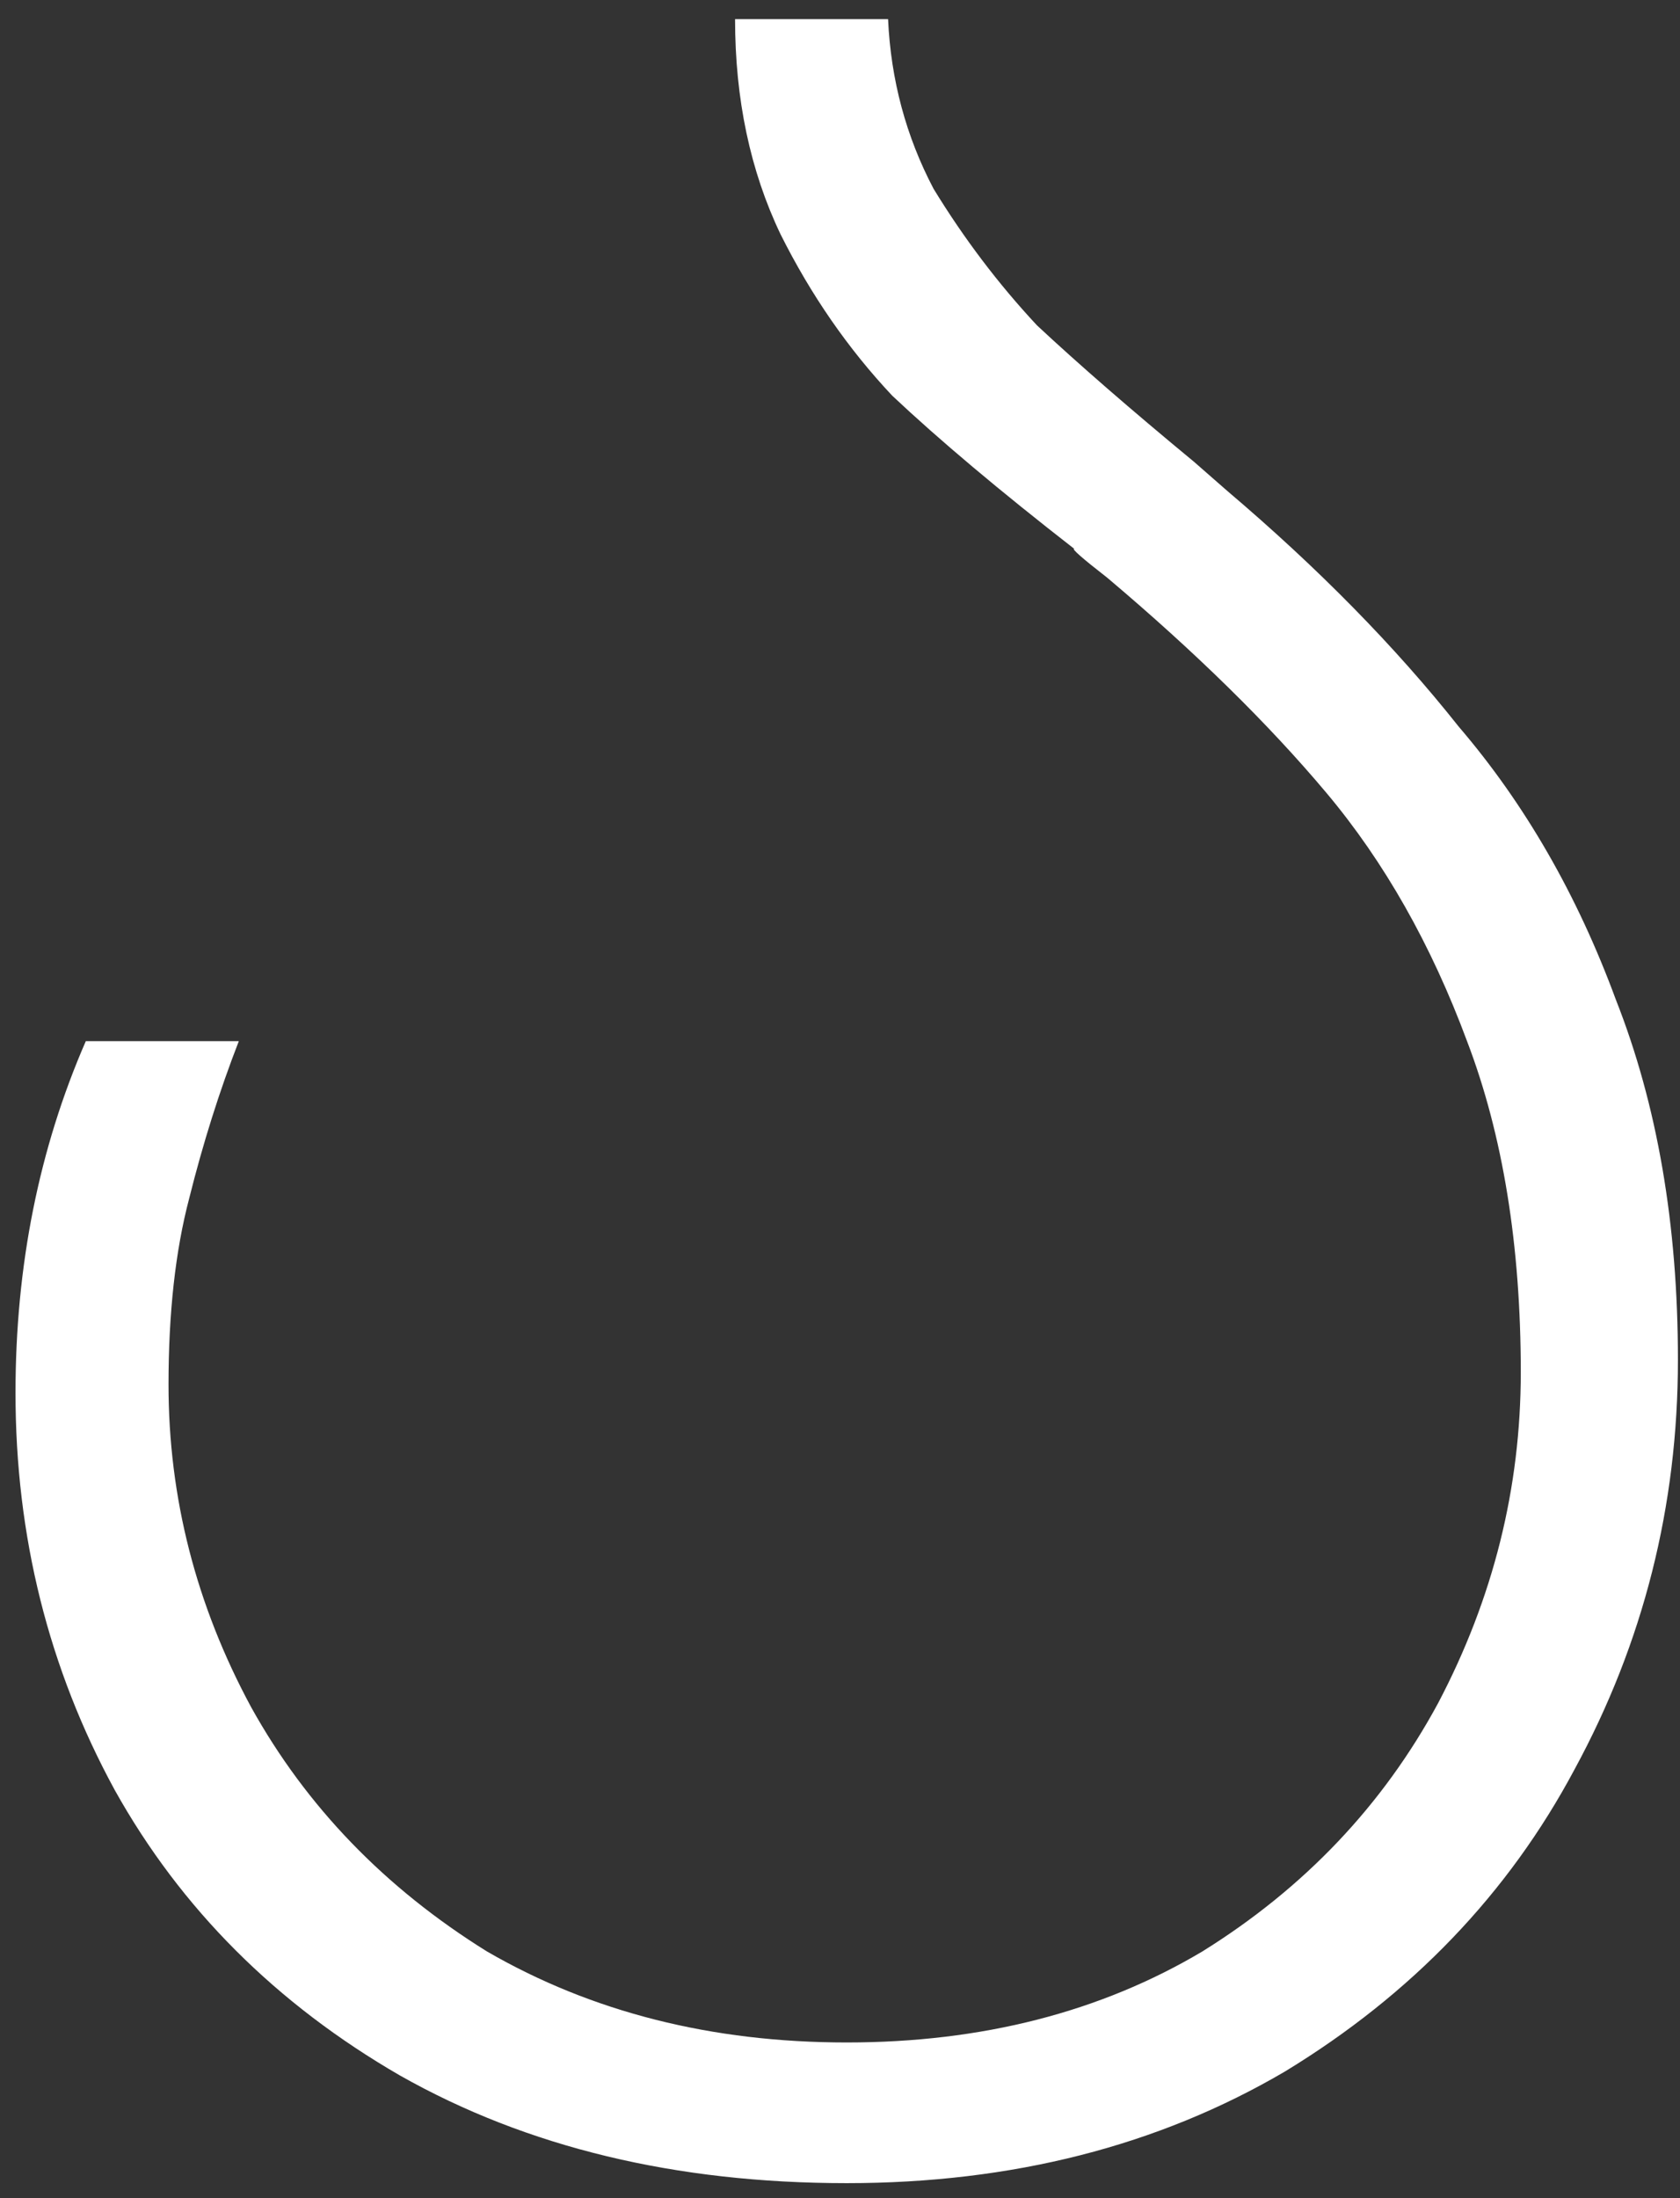 <svg width="52" height="68" viewBox="0 0 52 68" fill="none" xmlns="http://www.w3.org/2000/svg">
<rect x="0" y="0" width="52" height="68" fill="#333333" stroke="none"/>
<path d="M0.48 43.088C0.48 39.163 1.205 35.536 2.656 32.208H7.392C6.795 33.744 6.283 35.365 5.856 37.072C5.429 38.693 5.216 40.613 5.216 42.832C5.216 46.331 6.069 49.659 7.776 52.816C9.483 55.888 11.915 58.405 15.072 60.368C18.315 62.245 22.027 63.184 26.208 63.184C30.389 63.184 34.059 62.245 37.216 60.368C40.373 58.405 42.805 55.845 44.512 52.688C46.219 49.445 47.072 46.032 47.072 42.448C47.072 38.523 46.517 35.109 45.408 32.208C44.299 29.221 42.848 26.661 41.056 24.528C39.264 22.395 37.003 20.176 34.272 17.872C33.504 17.275 33.163 16.976 33.248 16.976C30.944 15.184 29.067 13.605 27.616 12.24C26.251 10.789 25.099 9.125 24.16 7.248C23.221 5.285 22.752 3.067 22.752 0.592H27.488C27.573 2.469 28.043 4.219 28.896 5.84C29.835 7.376 30.901 8.784 32.096 10.064C33.376 11.259 34.997 12.667 36.96 14.288L37.984 15.184C40.8 17.573 43.189 20.005 45.152 22.48C47.2 24.869 48.821 27.685 50.016 30.928C51.296 34.171 51.936 37.883 51.936 42.064C51.936 46.587 50.869 50.811 48.736 54.736C46.688 58.576 43.701 61.691 39.776 64.08C35.851 66.384 31.328 67.536 26.208 67.536C20.917 67.536 16.309 66.427 12.384 64.208C8.544 61.989 5.6 59.045 3.552 55.376C1.504 51.621 0.48 47.525 0.48 43.088Z" fill="white"/>
</svg>

